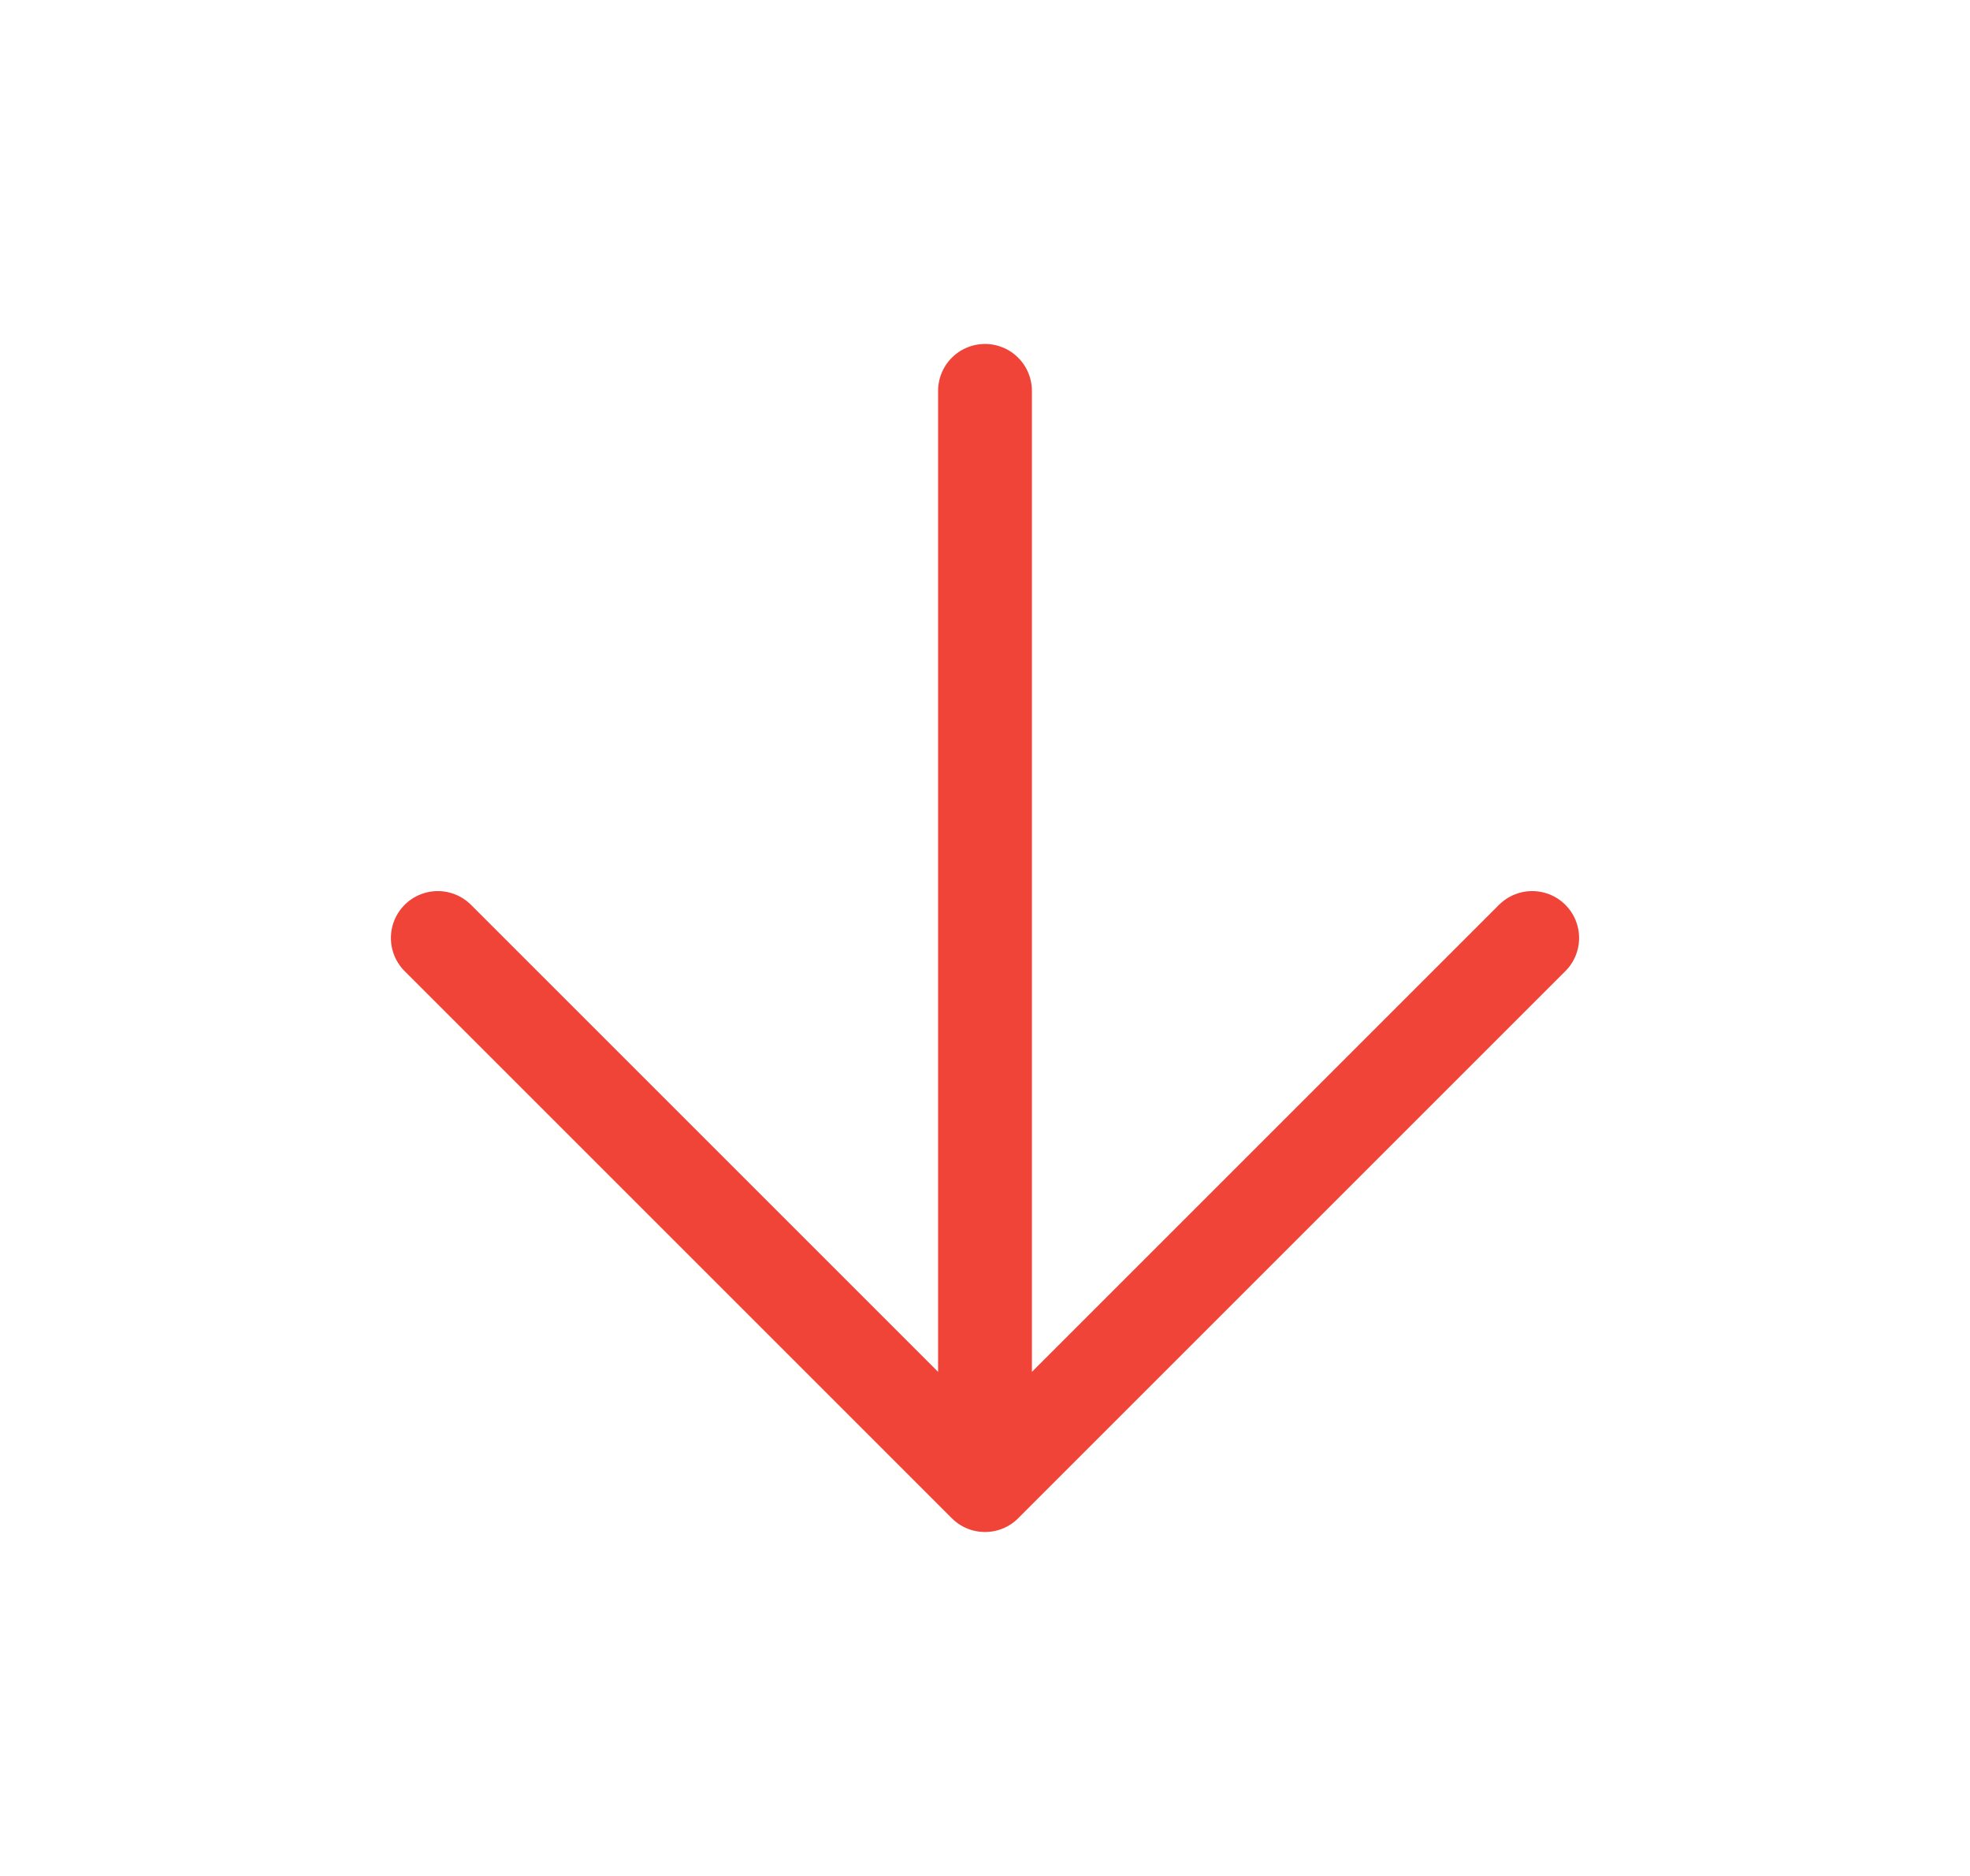 <svg width="21" height="20" viewBox="0 0 21 20" fill="none" xmlns="http://www.w3.org/2000/svg">
<g id="arrow-down">
<path id="Icon" d="M10.5 4.167V15.833M10.5 15.833L16.333 10M10.5 15.833L4.667 10" stroke="#F04438" strokeWidth="2" stroke-linecap="round" stroke-linejoin="round"/>
</g>
</svg>
